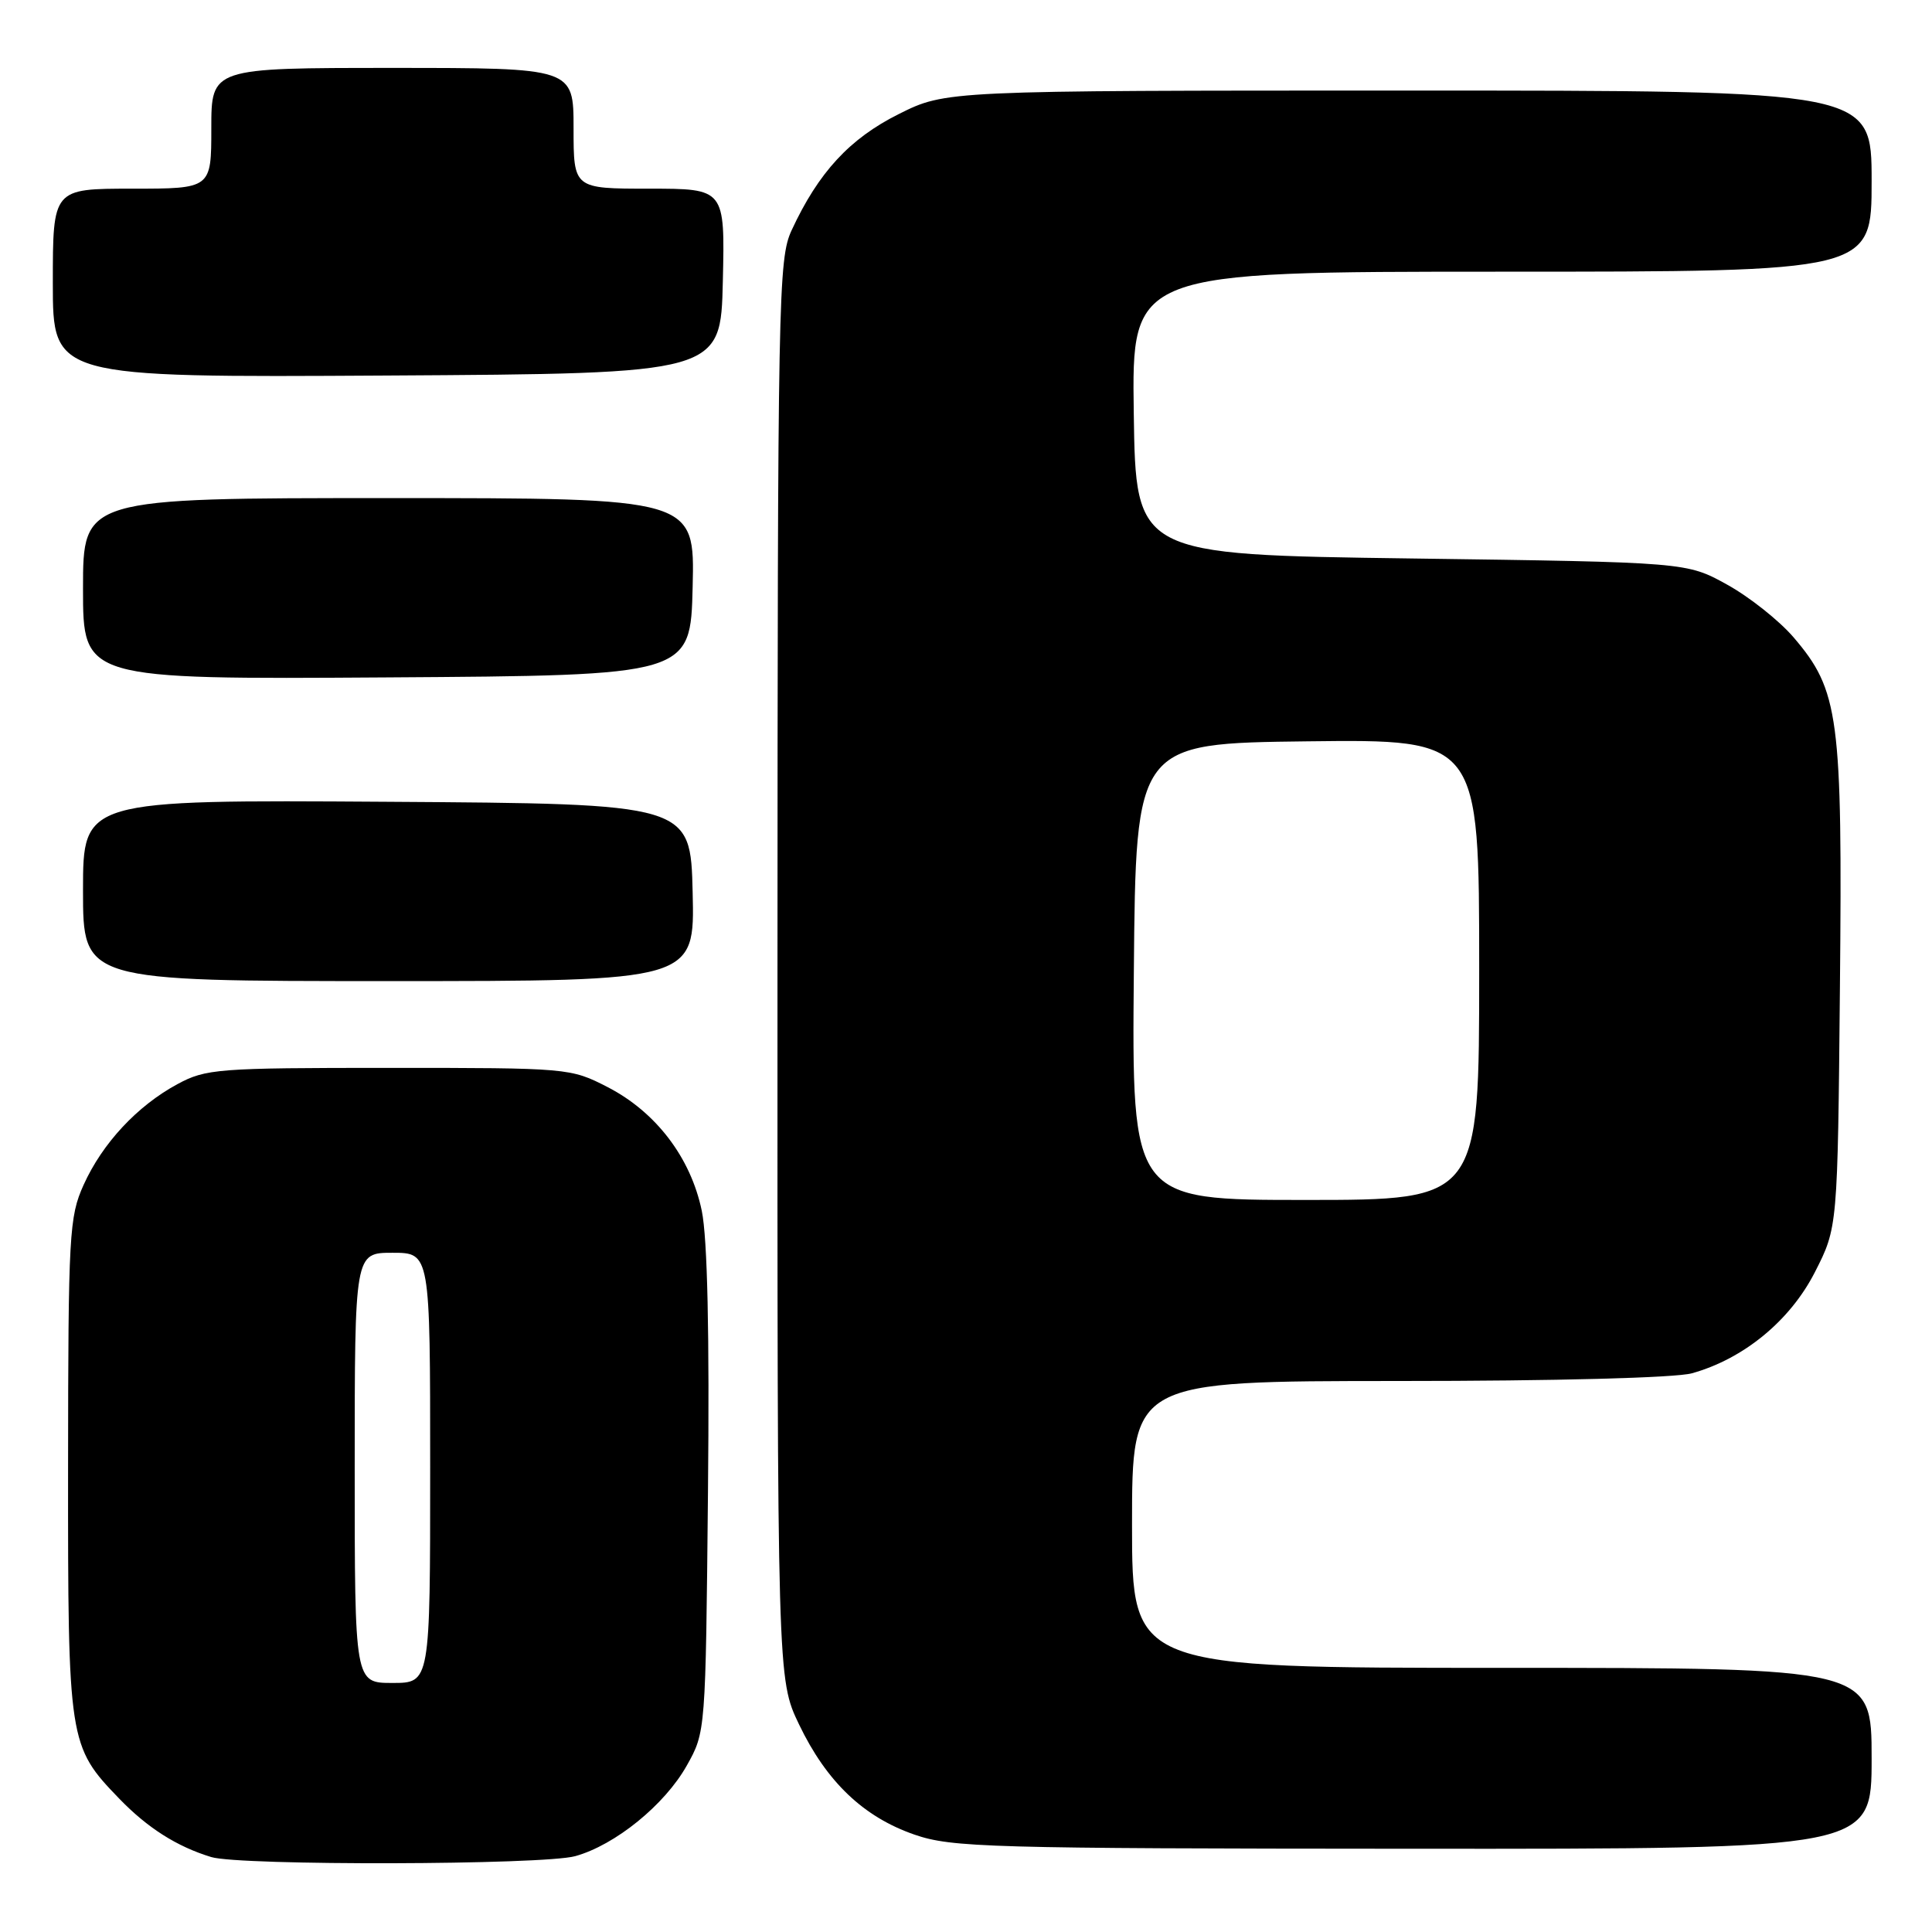 <?xml version="1.0" encoding="UTF-8" standalone="no"?>
<!DOCTYPE svg PUBLIC "-//W3C//DTD SVG 1.1//EN" "http://www.w3.org/Graphics/SVG/1.1/DTD/svg11.dtd" >
<svg xmlns="http://www.w3.org/2000/svg" xmlns:xlink="http://www.w3.org/1999/xlink" version="1.1" viewBox="0 0 256 256">
 <g >
 <path fill="currentColor"
d=" M 76.22 245.95 C 81.52 244.48 88.08 239.15 91.00 233.95 C 93.50 229.50 93.50 229.49 93.81 197.72 C 94.02 176.62 93.74 164.09 92.99 160.44 C 91.53 153.40 86.92 147.35 80.52 144.05 C 75.60 141.52 75.33 141.50 51.53 141.50 C 28.80 141.50 27.28 141.62 23.50 143.66 C 18.18 146.54 13.57 151.49 11.08 157.00 C 9.17 161.23 9.04 163.48 9.02 194.28 C 9.00 230.84 9.08 231.37 15.80 238.33 C 19.55 242.21 23.43 244.68 27.99 246.07 C 31.81 247.23 71.97 247.13 76.22 245.95 Z  M 248.00 233.00 C 248.00 221.00 248.00 221.00 199.00 221.00 C 150.00 221.00 150.00 221.00 150.00 202.00 C 150.00 183.00 150.00 183.00 185.25 182.99 C 206.16 182.99 222.00 182.57 224.18 181.97 C 231.04 180.06 237.20 175.00 240.48 168.57 C 243.50 162.65 243.50 162.65 243.80 130.76 C 244.14 94.91 243.69 91.50 237.65 84.44 C 235.76 82.24 231.81 79.10 228.86 77.47 C 223.50 74.50 223.50 74.50 187.00 74.00 C 150.50 73.50 150.50 73.50 150.23 54.75 C 149.96 36.00 149.96 36.00 198.98 36.00 C 248.00 36.00 248.00 36.00 248.00 24.00 C 248.00 12.00 248.00 12.00 186.66 12.00 C 125.32 12.00 125.32 12.00 119.08 15.12 C 112.58 18.37 108.45 22.84 104.90 30.50 C 103.13 34.31 103.04 39.06 103.02 128.50 C 103.00 222.50 103.00 222.50 105.88 228.50 C 109.52 236.09 114.41 240.76 121.18 243.10 C 126.11 244.80 130.95 244.94 187.25 244.97 C 248.00 245.00 248.00 245.00 248.00 233.00 Z  M 91.78 118.25 C 91.50 106.50 91.50 106.50 51.25 106.24 C 11.00 105.98 11.00 105.98 11.00 117.99 C 11.00 130.00 11.00 130.00 51.53 130.00 C 92.06 130.00 92.06 130.00 91.78 118.25 Z  M 91.78 77.75 C 92.06 66.00 92.06 66.00 51.53 66.00 C 11.00 66.00 11.00 66.00 11.00 78.01 C 11.00 90.02 11.00 90.02 51.25 89.76 C 91.50 89.50 91.50 89.50 91.78 77.75 Z  M 95.78 37.25 C 96.06 25.00 96.06 25.00 86.03 25.00 C 76.00 25.00 76.00 25.00 76.00 17.00 C 76.00 9.00 76.00 9.00 52.00 9.00 C 28.00 9.00 28.00 9.00 28.00 17.00 C 28.00 25.00 28.00 25.00 17.50 25.00 C 7.00 25.00 7.00 25.00 7.00 37.51 C 7.00 50.02 7.00 50.02 51.25 49.76 C 95.50 49.50 95.50 49.50 95.78 37.25 Z  M 47.00 194.50 C 47.00 166.00 47.00 166.00 52.00 166.00 C 57.00 166.00 57.00 166.00 57.00 194.50 C 57.00 223.00 57.00 223.00 52.00 223.00 C 47.00 223.00 47.00 223.00 47.00 194.50 Z  M 150.24 128.75 C 150.50 98.50 150.50 98.50 173.25 98.23 C 196.00 97.96 196.00 97.96 196.00 128.48 C 196.00 159.00 196.00 159.00 172.99 159.00 C 149.97 159.00 149.97 159.00 150.24 128.75 Z "/>
</g>
</svg>